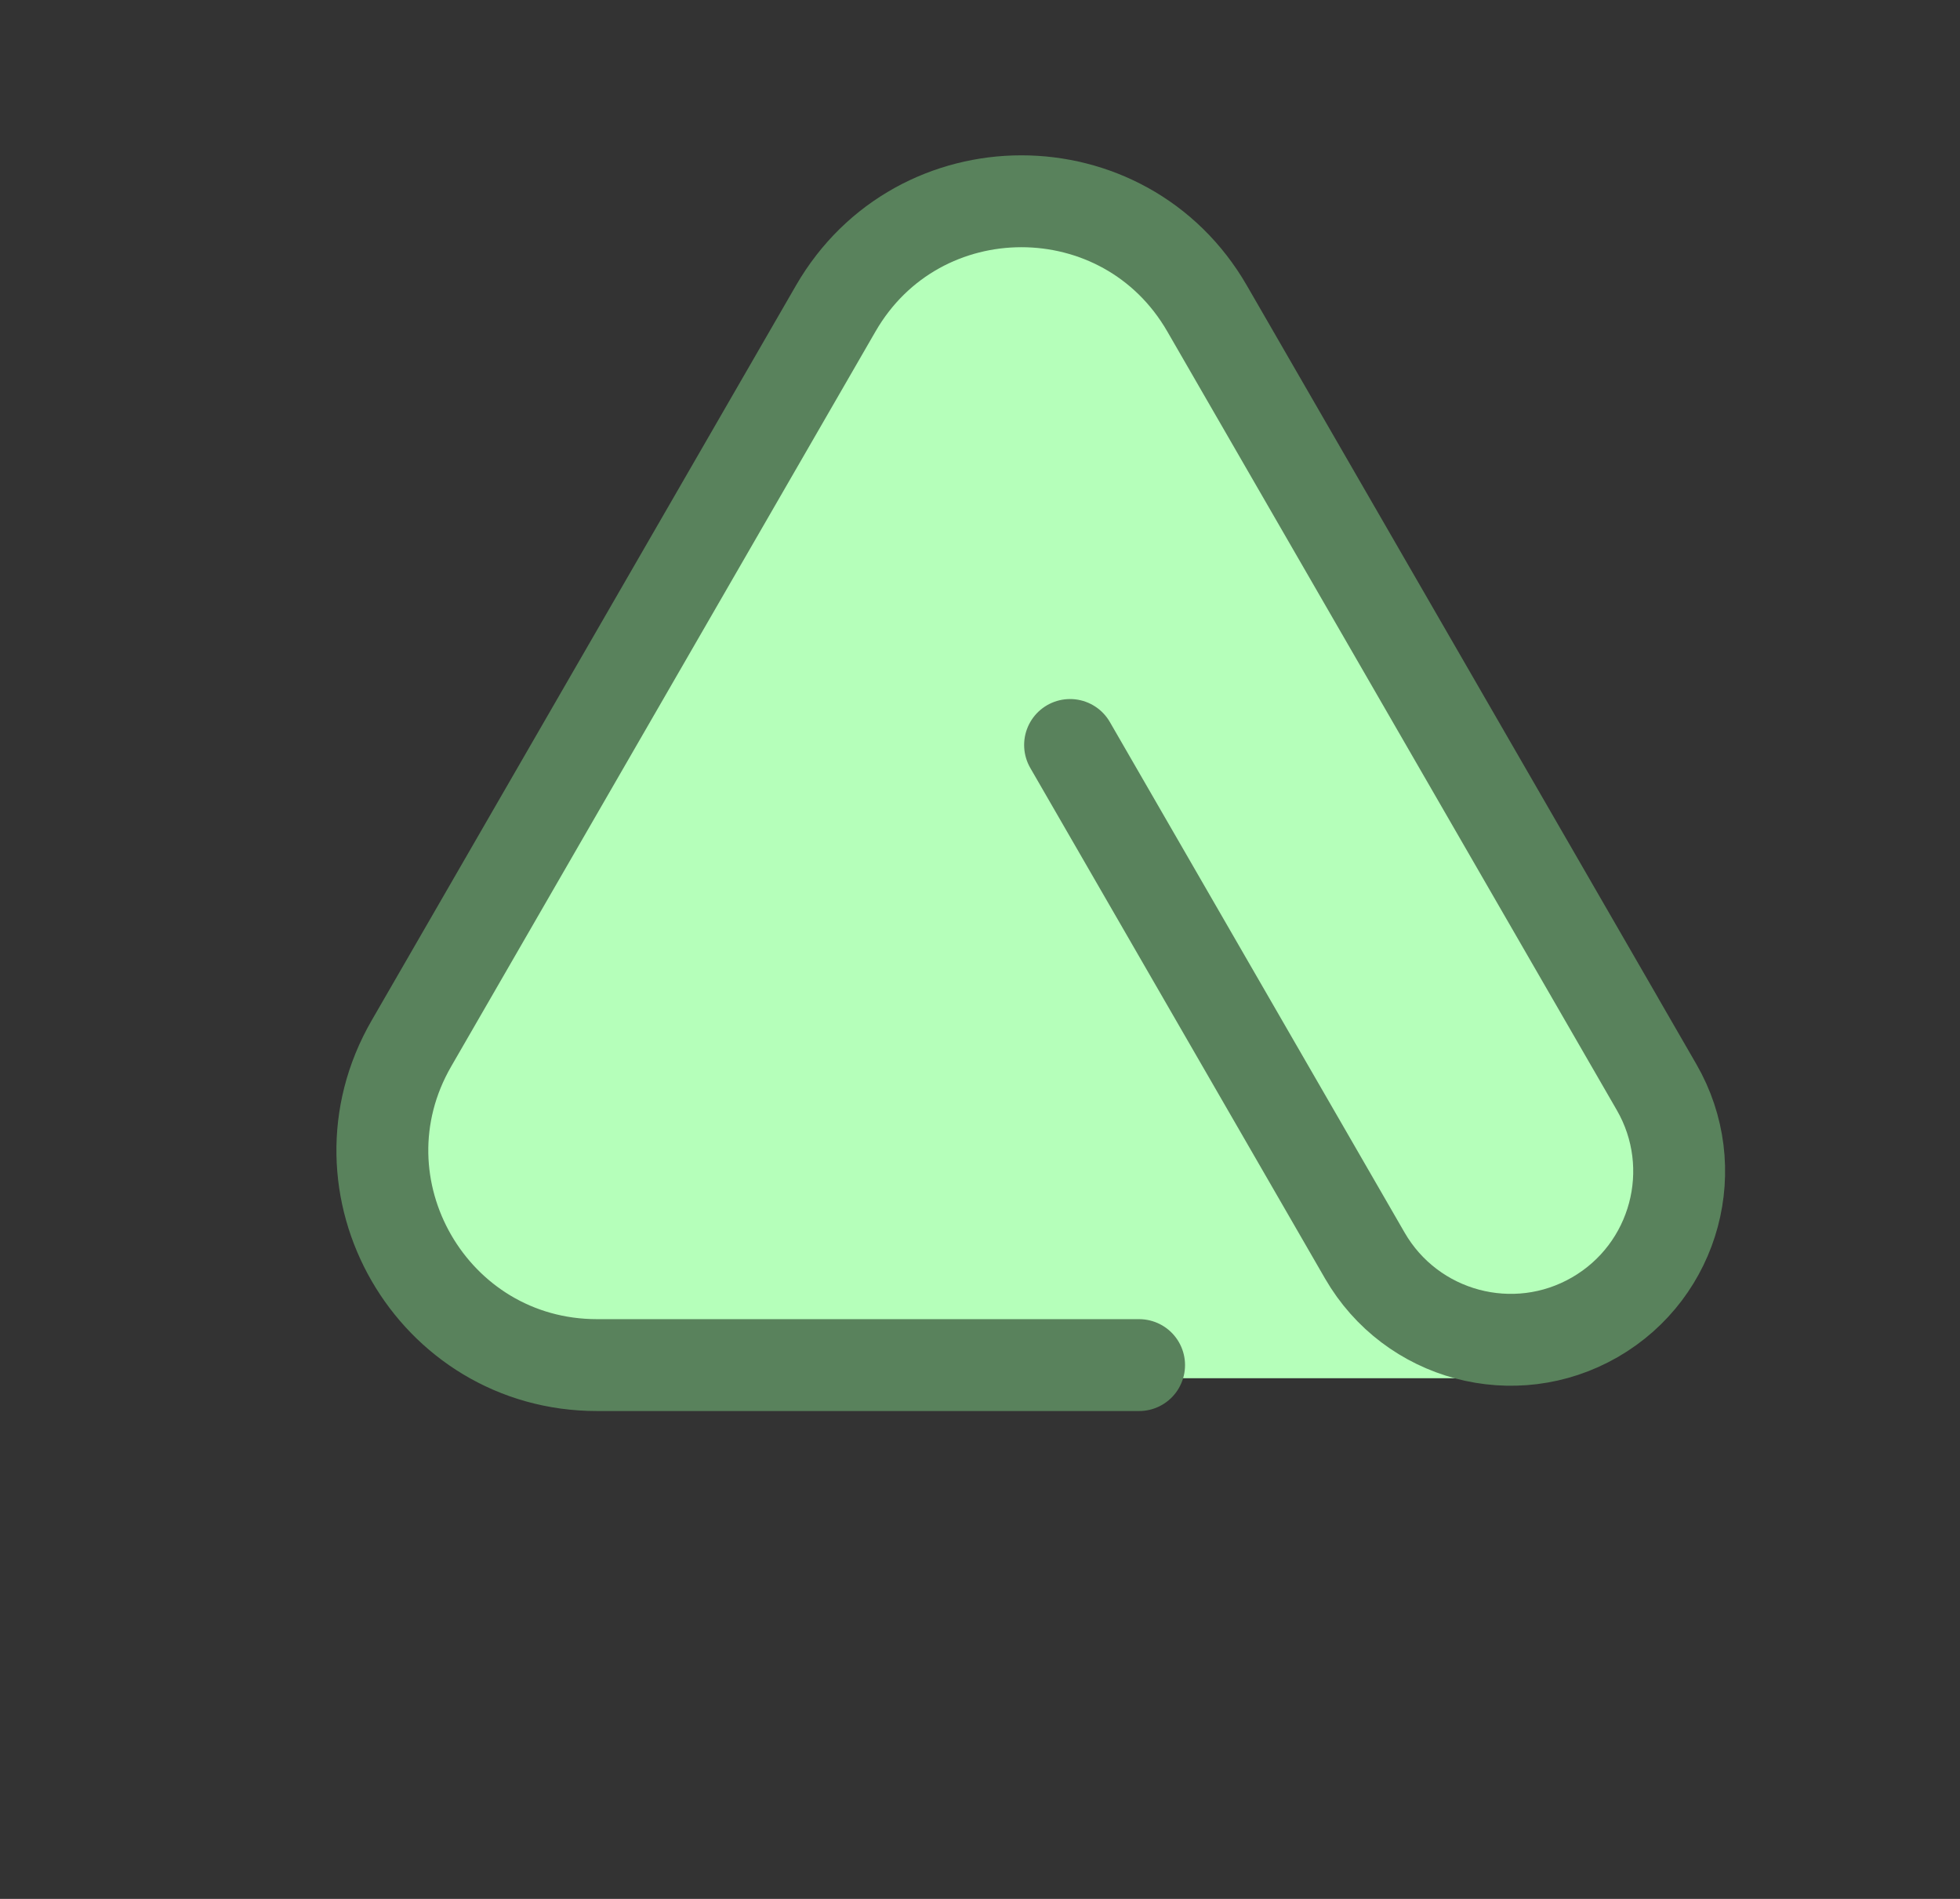 <svg width="64" height="62" viewBox="0 0 64 62" fill="none" xmlns="http://www.w3.org/2000/svg">
<rect x="0" y="0" width="64" height="62" fill="#333333" stroke="none"/>
<path d="M27.463 10.285C30.168 5.676 36.832 5.676 39.537 10.285L53.725 34.456C56.464 39.123 53.099 45 47.688 45H19.312C13.901 45 10.536 39.123 13.275 34.456L27.463 10.285Z" fill="#B5FFBA"/>
<path d="M52.838 33.321L39.414 10.071C36.72 5.405 29.984 5.405 27.29 10.071L13.433 34.071C10.739 38.738 14.107 44.571 19.496 44.571L31.295 44.571L37.195 44.571M40.342 11.679L54.092 35.495C55.611 38.125 54.71 41.489 52.079 43.008C49.449 44.526 46.085 43.625 44.566 40.995L34.941 24.324" stroke="#59825C" stroke-width="3" stroke-linecap="round" stroke-linejoin="round"/>
</svg>
